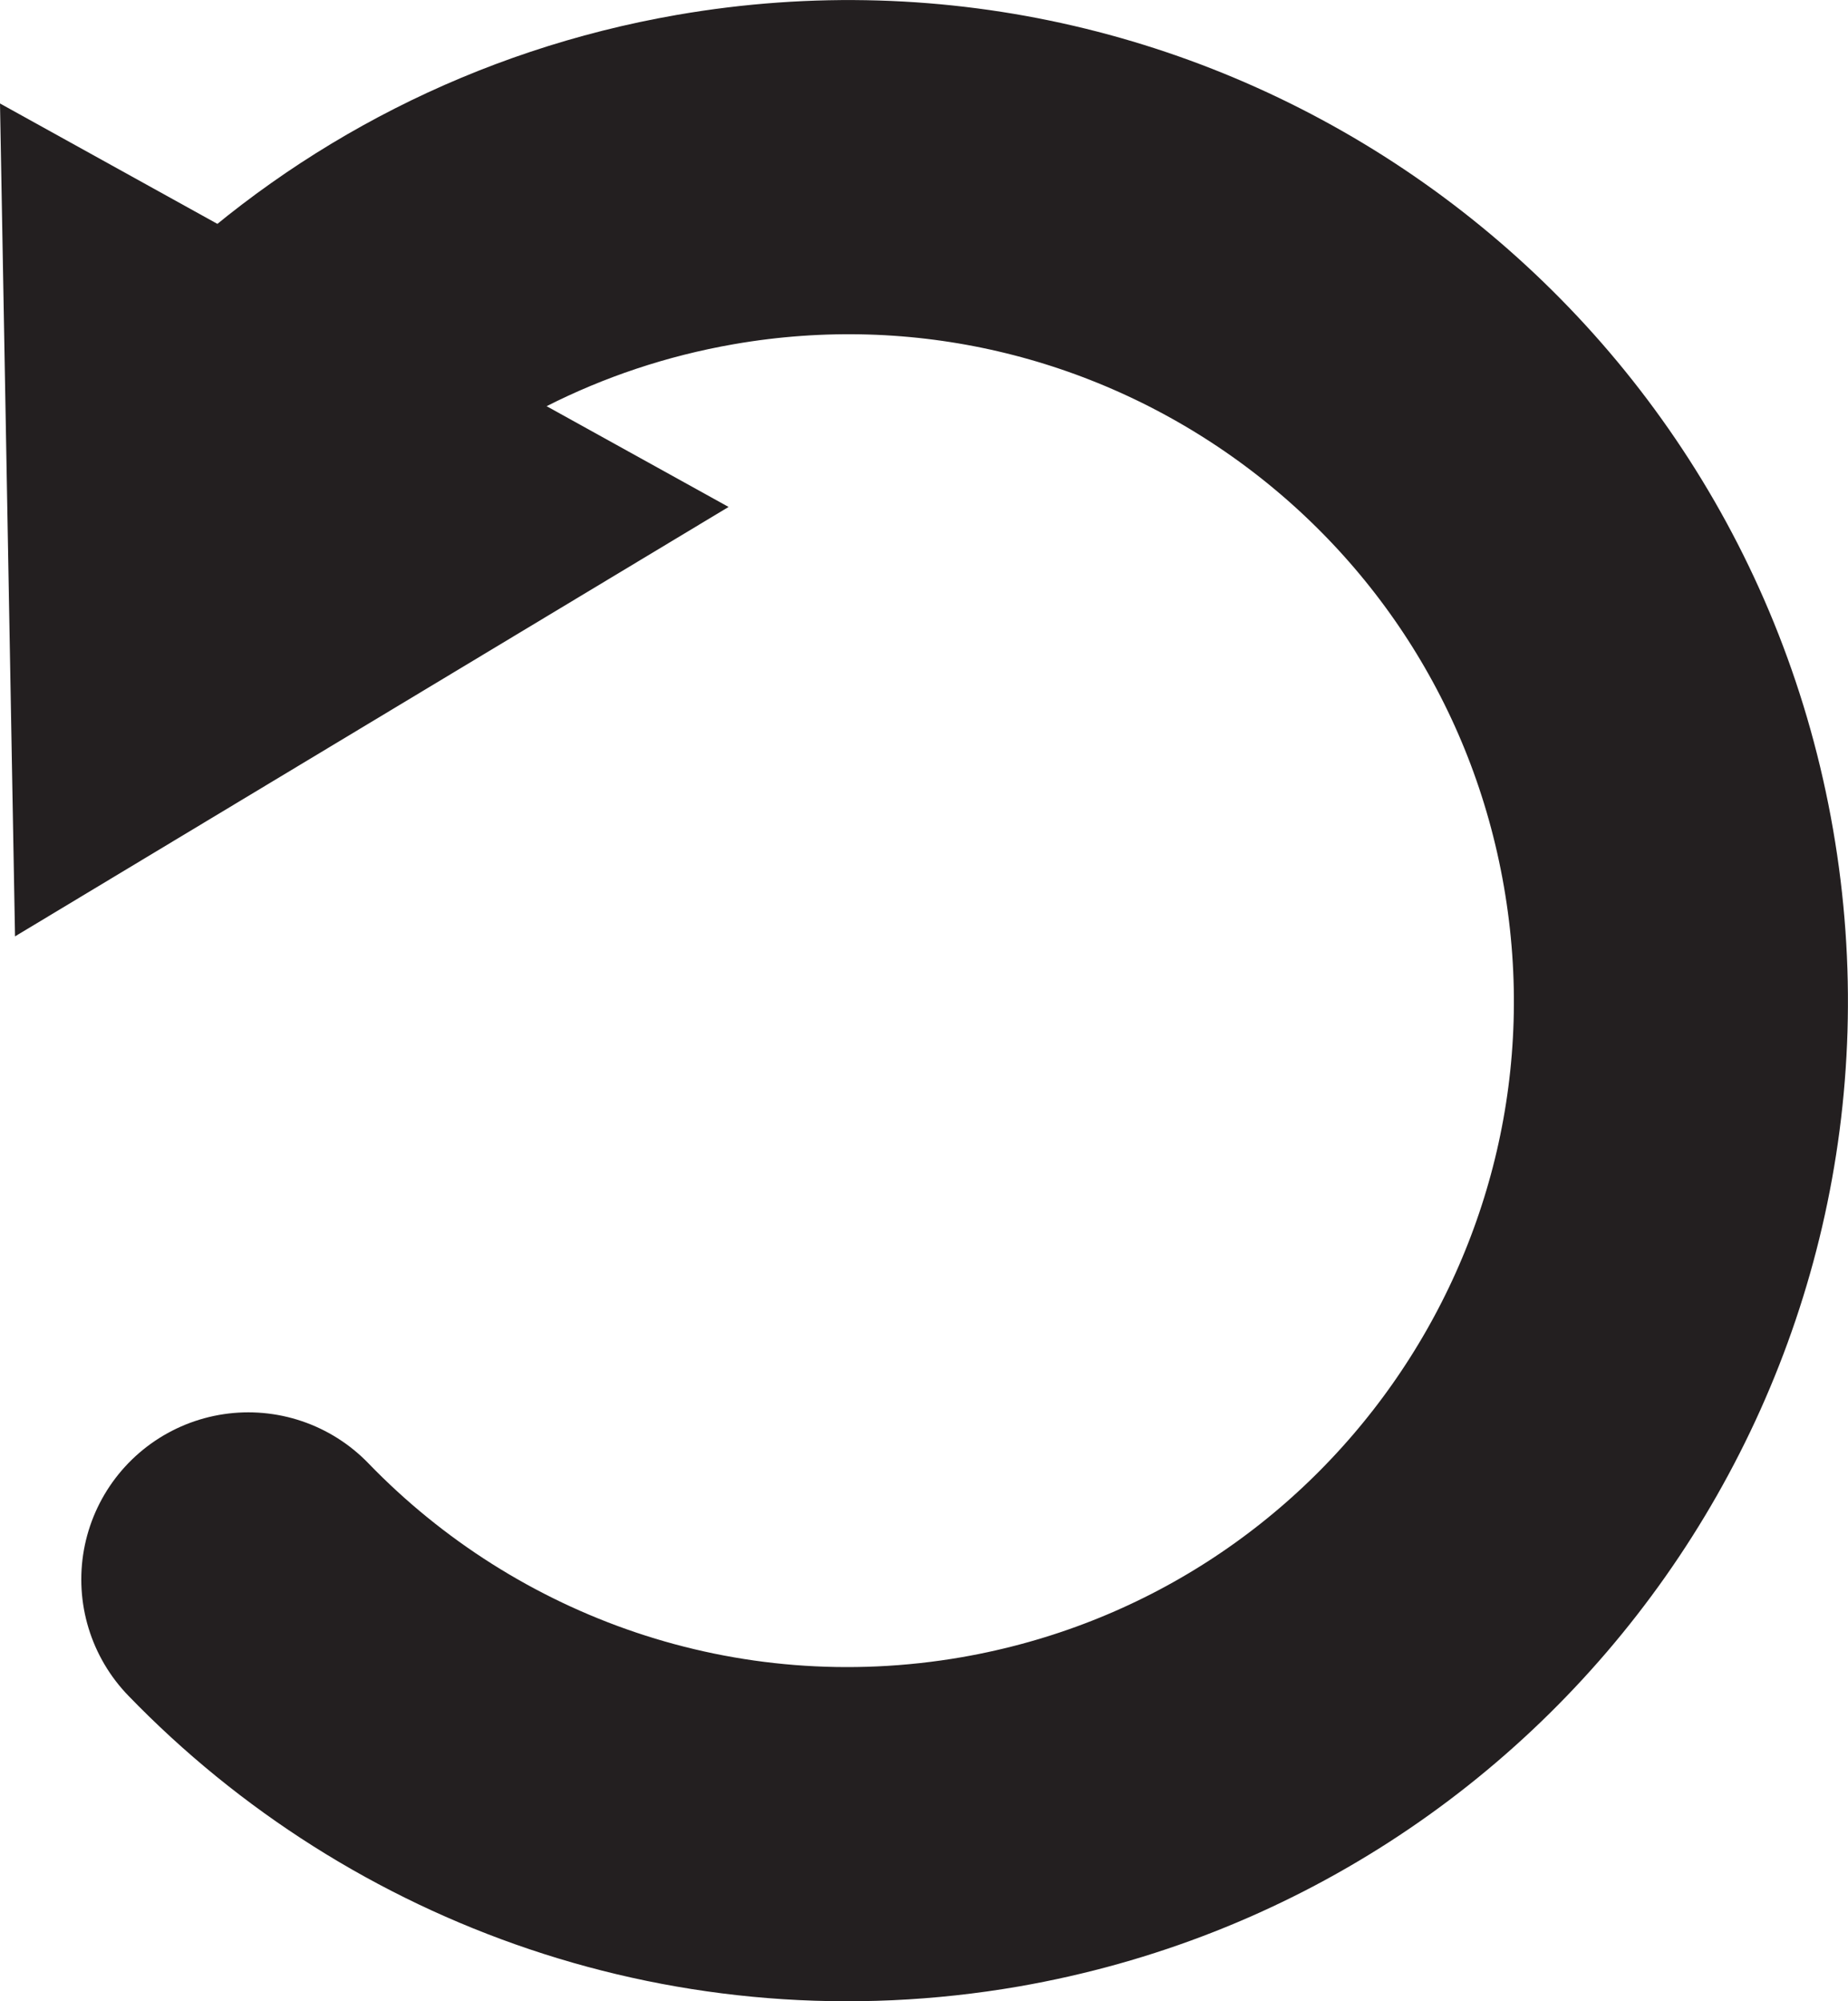 <?xml version="1.0" encoding="UTF-8" standalone="no"?>
<!-- Generator: Adobe Illustrator 15.0.2, SVG Export Plug-In . SVG Version: 6.00 Build 0)  -->

<svg
   xmlns:dc="http://purl.org/dc/elements/1.1/"
   xmlns:cc="http://creativecommons.org/ns#"
   xmlns:rdf="http://www.w3.org/1999/02/22-rdf-syntax-ns#"
   xmlns="http://www.w3.org/2000/svg"
   xmlns:sodipodi="http://sodipodi.sourceforge.net/DTD/sodipodi-0.dtd"
   xmlns:inkscape="http://www.inkscape.org/namespaces/inkscape"
   version="1.1"
   id="Layer_1"
   x="0px"
   y="0px"
   width="16.596"
   height="17.965"
   viewBox="0 0 16.596 17.965"
   enable-background="new 0 0 22 22"
   xml:space="preserve"
   inkscape:version="0.48.4 r9939"
   sodipodi:docname="reset_arrow.svg"><defs
   id="defs15" /><sodipodi:namedview
   pagecolor="#ffffff"
   bordercolor="#666666"
   borderopacity="1"
   objecttolerance="10"
   gridtolerance="10"
   guidetolerance="10"
   inkscape:pageopacity="0"
   inkscape:pageshadow="2"
   inkscape:window-width="640"
   inkscape:window-height="480"
   id="namedview13"
   showgrid="false"
   fit-margin-top="0"
   fit-margin-left="0"
   fit-margin-right="0"
   fit-margin-bottom="0"
   inkscape:zoom="10.727273"
   inkscape:cx="7.719"
   inkscape:cy="9.0489493"
   inkscape:window-x="0"
   inkscape:window-y="0"
   inkscape:window-maximized="0"
   inkscape:current-layer="Layer_1" />
<g
   id="g3"
   transform="translate(-3.281,-2.083)">
	<g
   id="g5">
		<path
   stroke-miterlimit="10"
   d="M 5.752,5.632 C 6.785,4.653 8.108,3.957 9.615,3.695 c 4.07,-0.707 7.943,2.021 8.65,6.091 0.707,4.07 -2.02,7.943 -6.09,8.652 -2.537,0.439 -4.998,-0.453 -6.664,-2.176"
   id="path7"
   inkscape:connector-curvature="0"
   style="fill:none;stroke:#231f20;stroke-width:3;stroke-linecap:round;stroke-miterlimit:10" />
		<g
   id="g9">
			<polygon
   points="9.824,6.634 3.416,10.489 3.281,3.012 "
   id="polygon11"
   style="fill:#231f20" />
		</g>
	</g>
</g>
</svg>